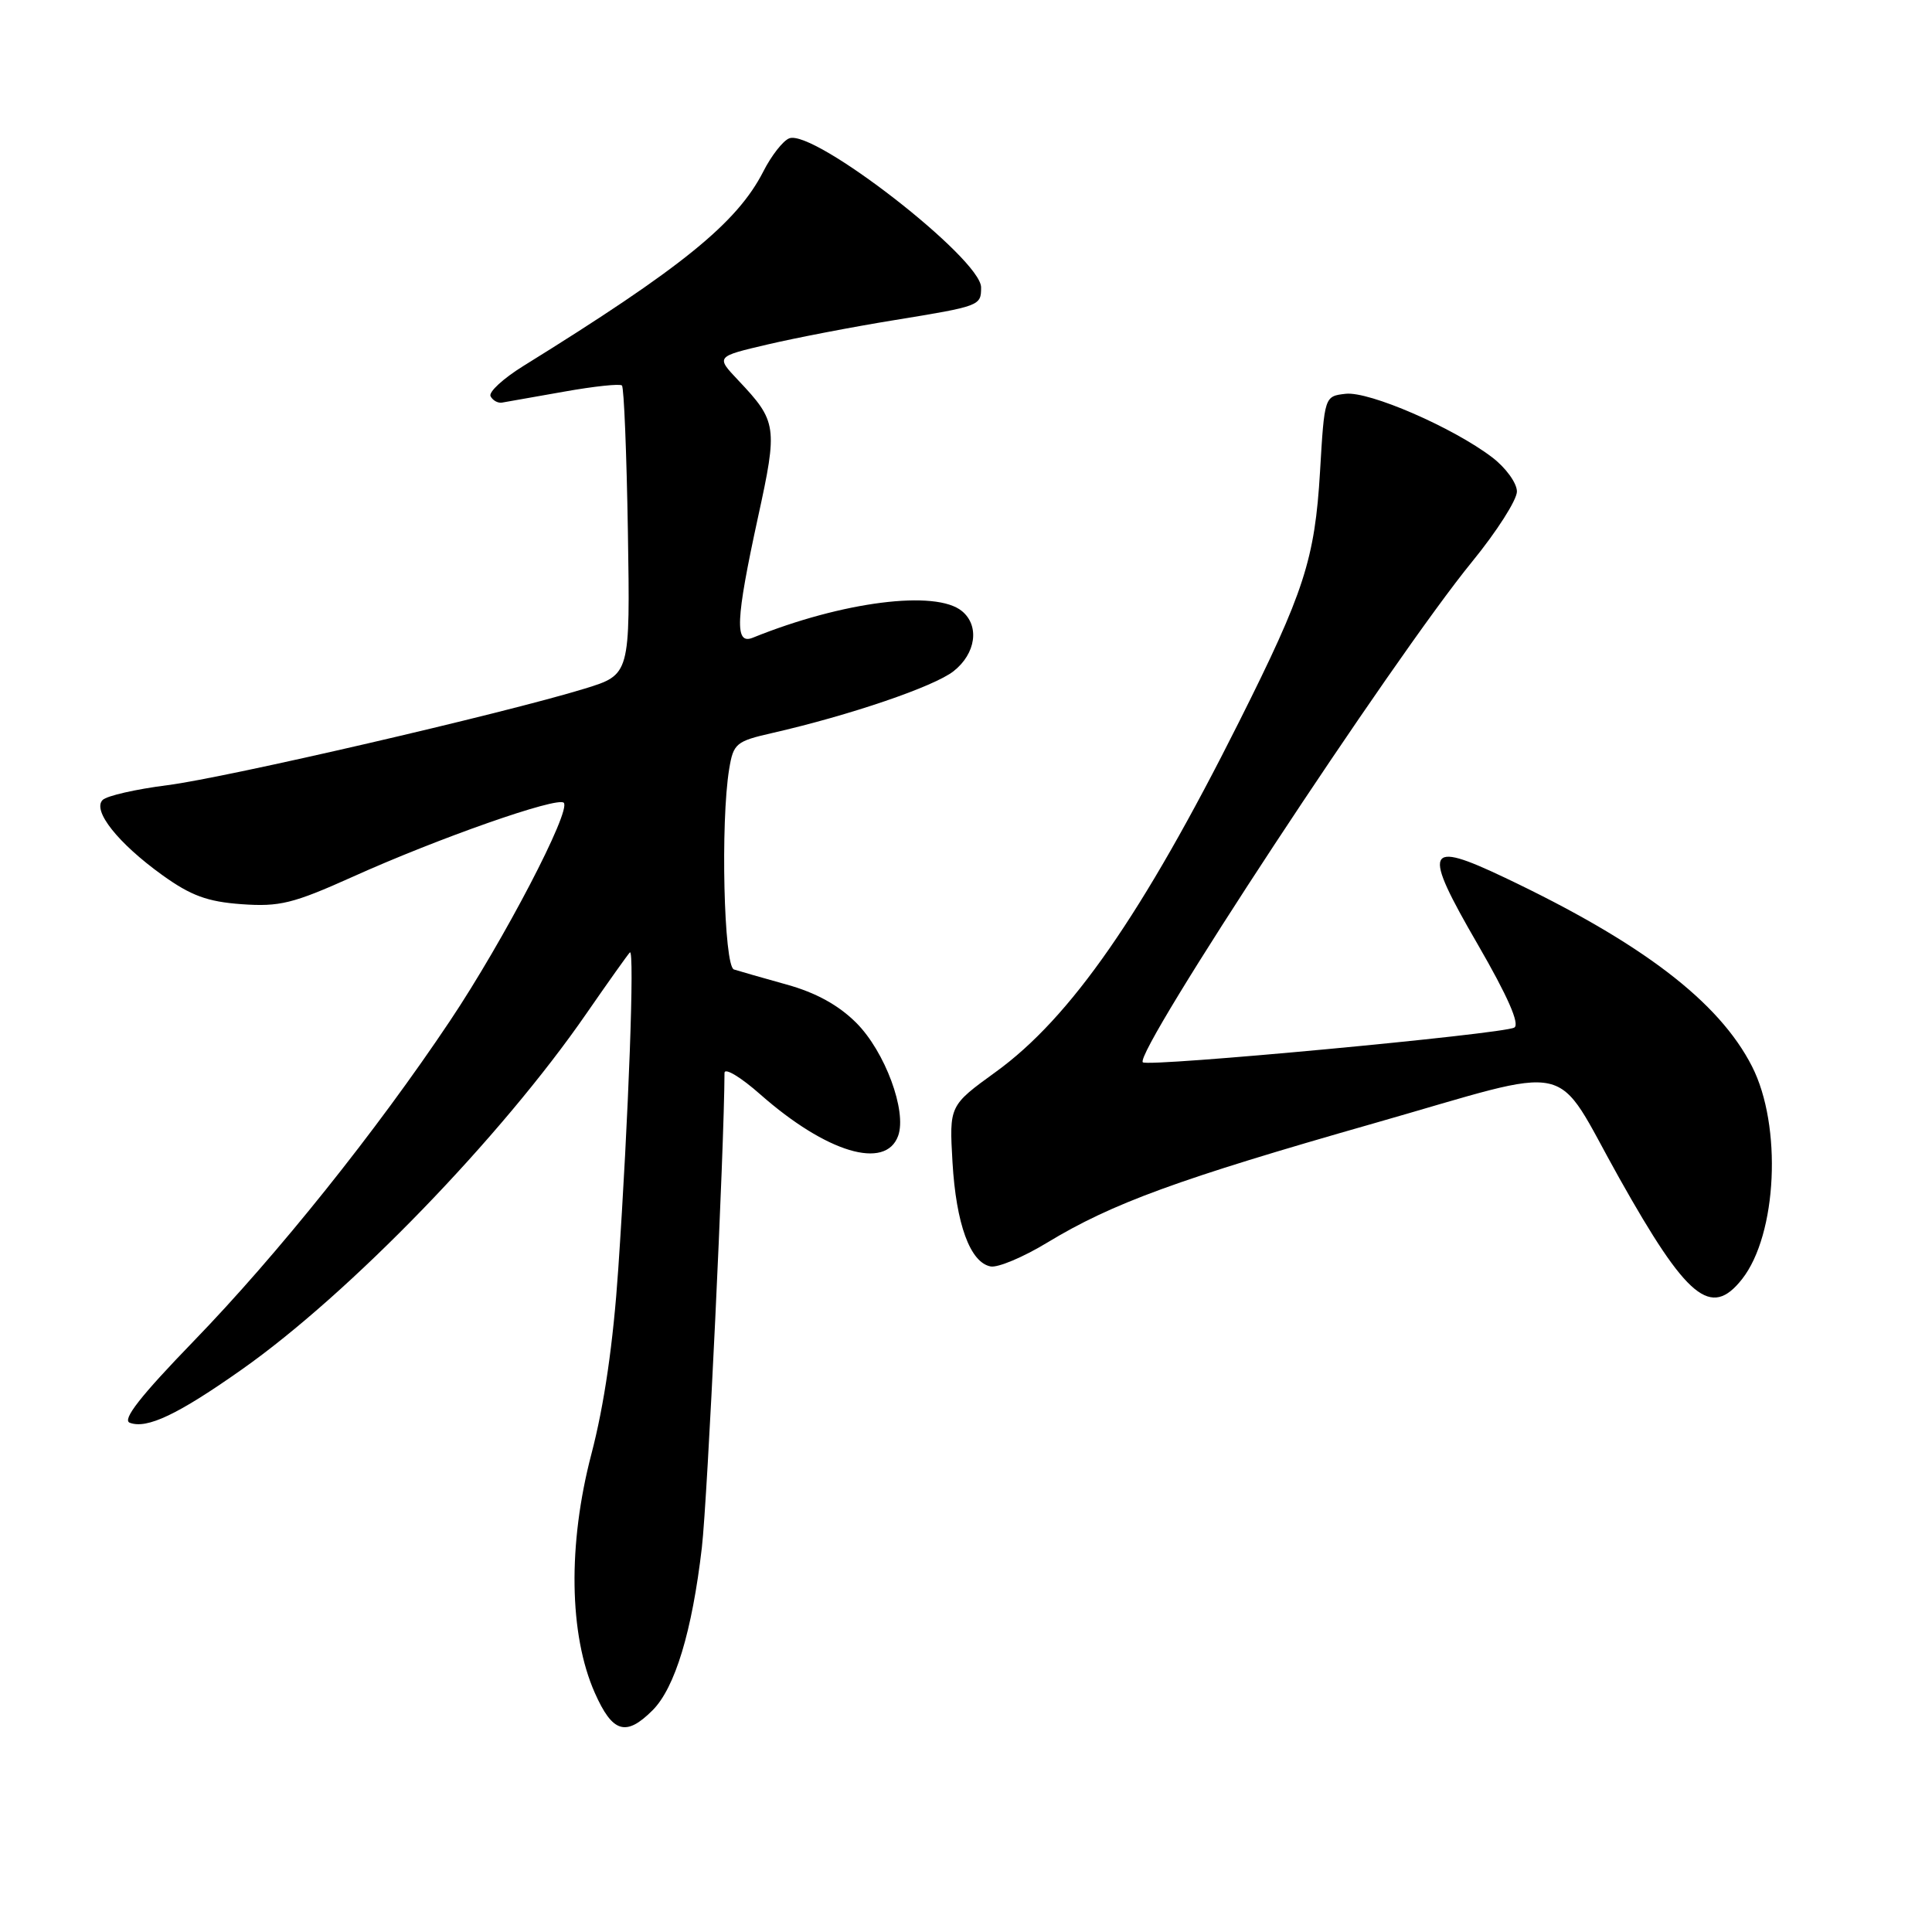 <?xml version="1.0" encoding="UTF-8" standalone="no"?>
<!DOCTYPE svg PUBLIC "-//W3C//DTD SVG 1.1//EN" "http://www.w3.org/Graphics/SVG/1.1/DTD/svg11.dtd" >
<svg xmlns="http://www.w3.org/2000/svg" xmlns:xlink="http://www.w3.org/1999/xlink" version="1.1" viewBox="0 0 256 256">
 <g >
 <path fill="currentColor"
d=" M 86.47 226.62 C 89.44 223.65 91.71 216.16 93.00 205.06 C 93.75 198.62 95.97 151.99 96.00 142.17 C 96.00 141.43 98.14 142.71 100.75 145.02 C 109.50 152.73 117.35 155.09 119.01 150.50 C 120.19 147.23 117.26 139.33 113.46 135.53 C 111.12 133.19 108.11 131.53 104.24 130.46 C 101.08 129.58 97.94 128.68 97.25 128.46 C 95.91 128.03 95.46 108.91 96.62 101.90 C 97.18 98.51 97.52 98.22 102.36 97.12 C 112.64 94.77 123.75 90.98 126.35 88.94 C 129.31 86.61 129.83 82.93 127.47 80.98 C 124.03 78.12 111.60 79.70 99.75 84.50 C 97.32 85.49 97.47 82.18 100.44 68.53 C 103.07 56.51 102.97 55.84 97.81 50.38 C 94.85 47.25 94.85 47.25 101.68 45.65 C 105.43 44.77 113.00 43.31 118.50 42.42 C 129.89 40.56 130.00 40.52 130.00 38.08 C 130.00 34.28 107.85 17.07 104.58 18.33 C 103.76 18.64 102.21 20.62 101.14 22.73 C 97.66 29.54 90.33 35.49 69.34 48.50 C 66.68 50.15 64.72 51.95 65.00 52.50 C 65.28 53.05 65.95 53.43 66.50 53.35 C 67.05 53.26 70.75 52.61 74.72 51.90 C 78.69 51.19 82.15 50.82 82.41 51.08 C 82.68 51.34 83.03 60.07 83.20 70.48 C 83.50 89.39 83.50 89.39 77.50 91.24 C 66.79 94.53 29.98 103.05 22.19 104.04 C 18.01 104.57 14.15 105.45 13.60 106.00 C 12.20 107.40 15.64 111.73 21.50 115.95 C 25.30 118.68 27.47 119.48 32.01 119.81 C 37.05 120.17 38.83 119.73 46.71 116.19 C 58.06 111.07 73.86 105.53 74.70 106.37 C 75.73 107.40 66.73 124.65 59.62 135.28 C 49.84 149.91 36.75 166.26 25.64 177.73 C 18.62 184.98 16.16 188.12 17.19 188.52 C 19.46 189.39 23.58 187.43 32.02 181.48 C 46.34 171.40 66.42 150.65 77.71 134.29 C 80.58 130.14 83.17 126.50 83.46 126.20 C 84.11 125.55 83.29 148.05 81.92 168.18 C 81.26 177.94 80.07 186.16 78.36 192.68 C 75.23 204.64 75.40 216.59 78.81 224.30 C 81.16 229.61 82.94 230.15 86.47 226.62 Z  M 230.83 169.49 C 235.49 163.57 236.16 149.16 232.15 141.30 C 227.78 132.72 217.54 124.91 199.39 116.29 C 188.87 111.29 188.42 112.39 195.81 125.14 C 199.80 132.04 201.41 135.72 200.65 136.16 C 199.13 137.02 152.09 141.42 151.43 140.76 C 150.20 139.53 184.58 87.25 195.06 74.43 C 198.33 70.43 201.00 66.24 201.00 65.13 C 201.00 64.01 199.53 61.98 197.72 60.60 C 192.54 56.65 181.41 51.82 178.30 52.18 C 175.50 52.50 175.50 52.50 174.91 62.50 C 174.22 74.10 172.81 78.45 164.18 95.65 C 151.41 121.11 141.85 134.87 131.95 142.03 C 125.78 146.50 125.78 146.50 126.21 154.00 C 126.69 162.20 128.55 167.29 131.26 167.81 C 132.21 168.00 135.59 166.58 138.75 164.66 C 147.36 159.44 156.10 156.25 182.00 148.86 C 209.40 141.04 205.63 140.20 214.56 156.10 C 223.55 172.12 226.71 174.72 230.83 169.49 Z "/>
</g>
</svg>